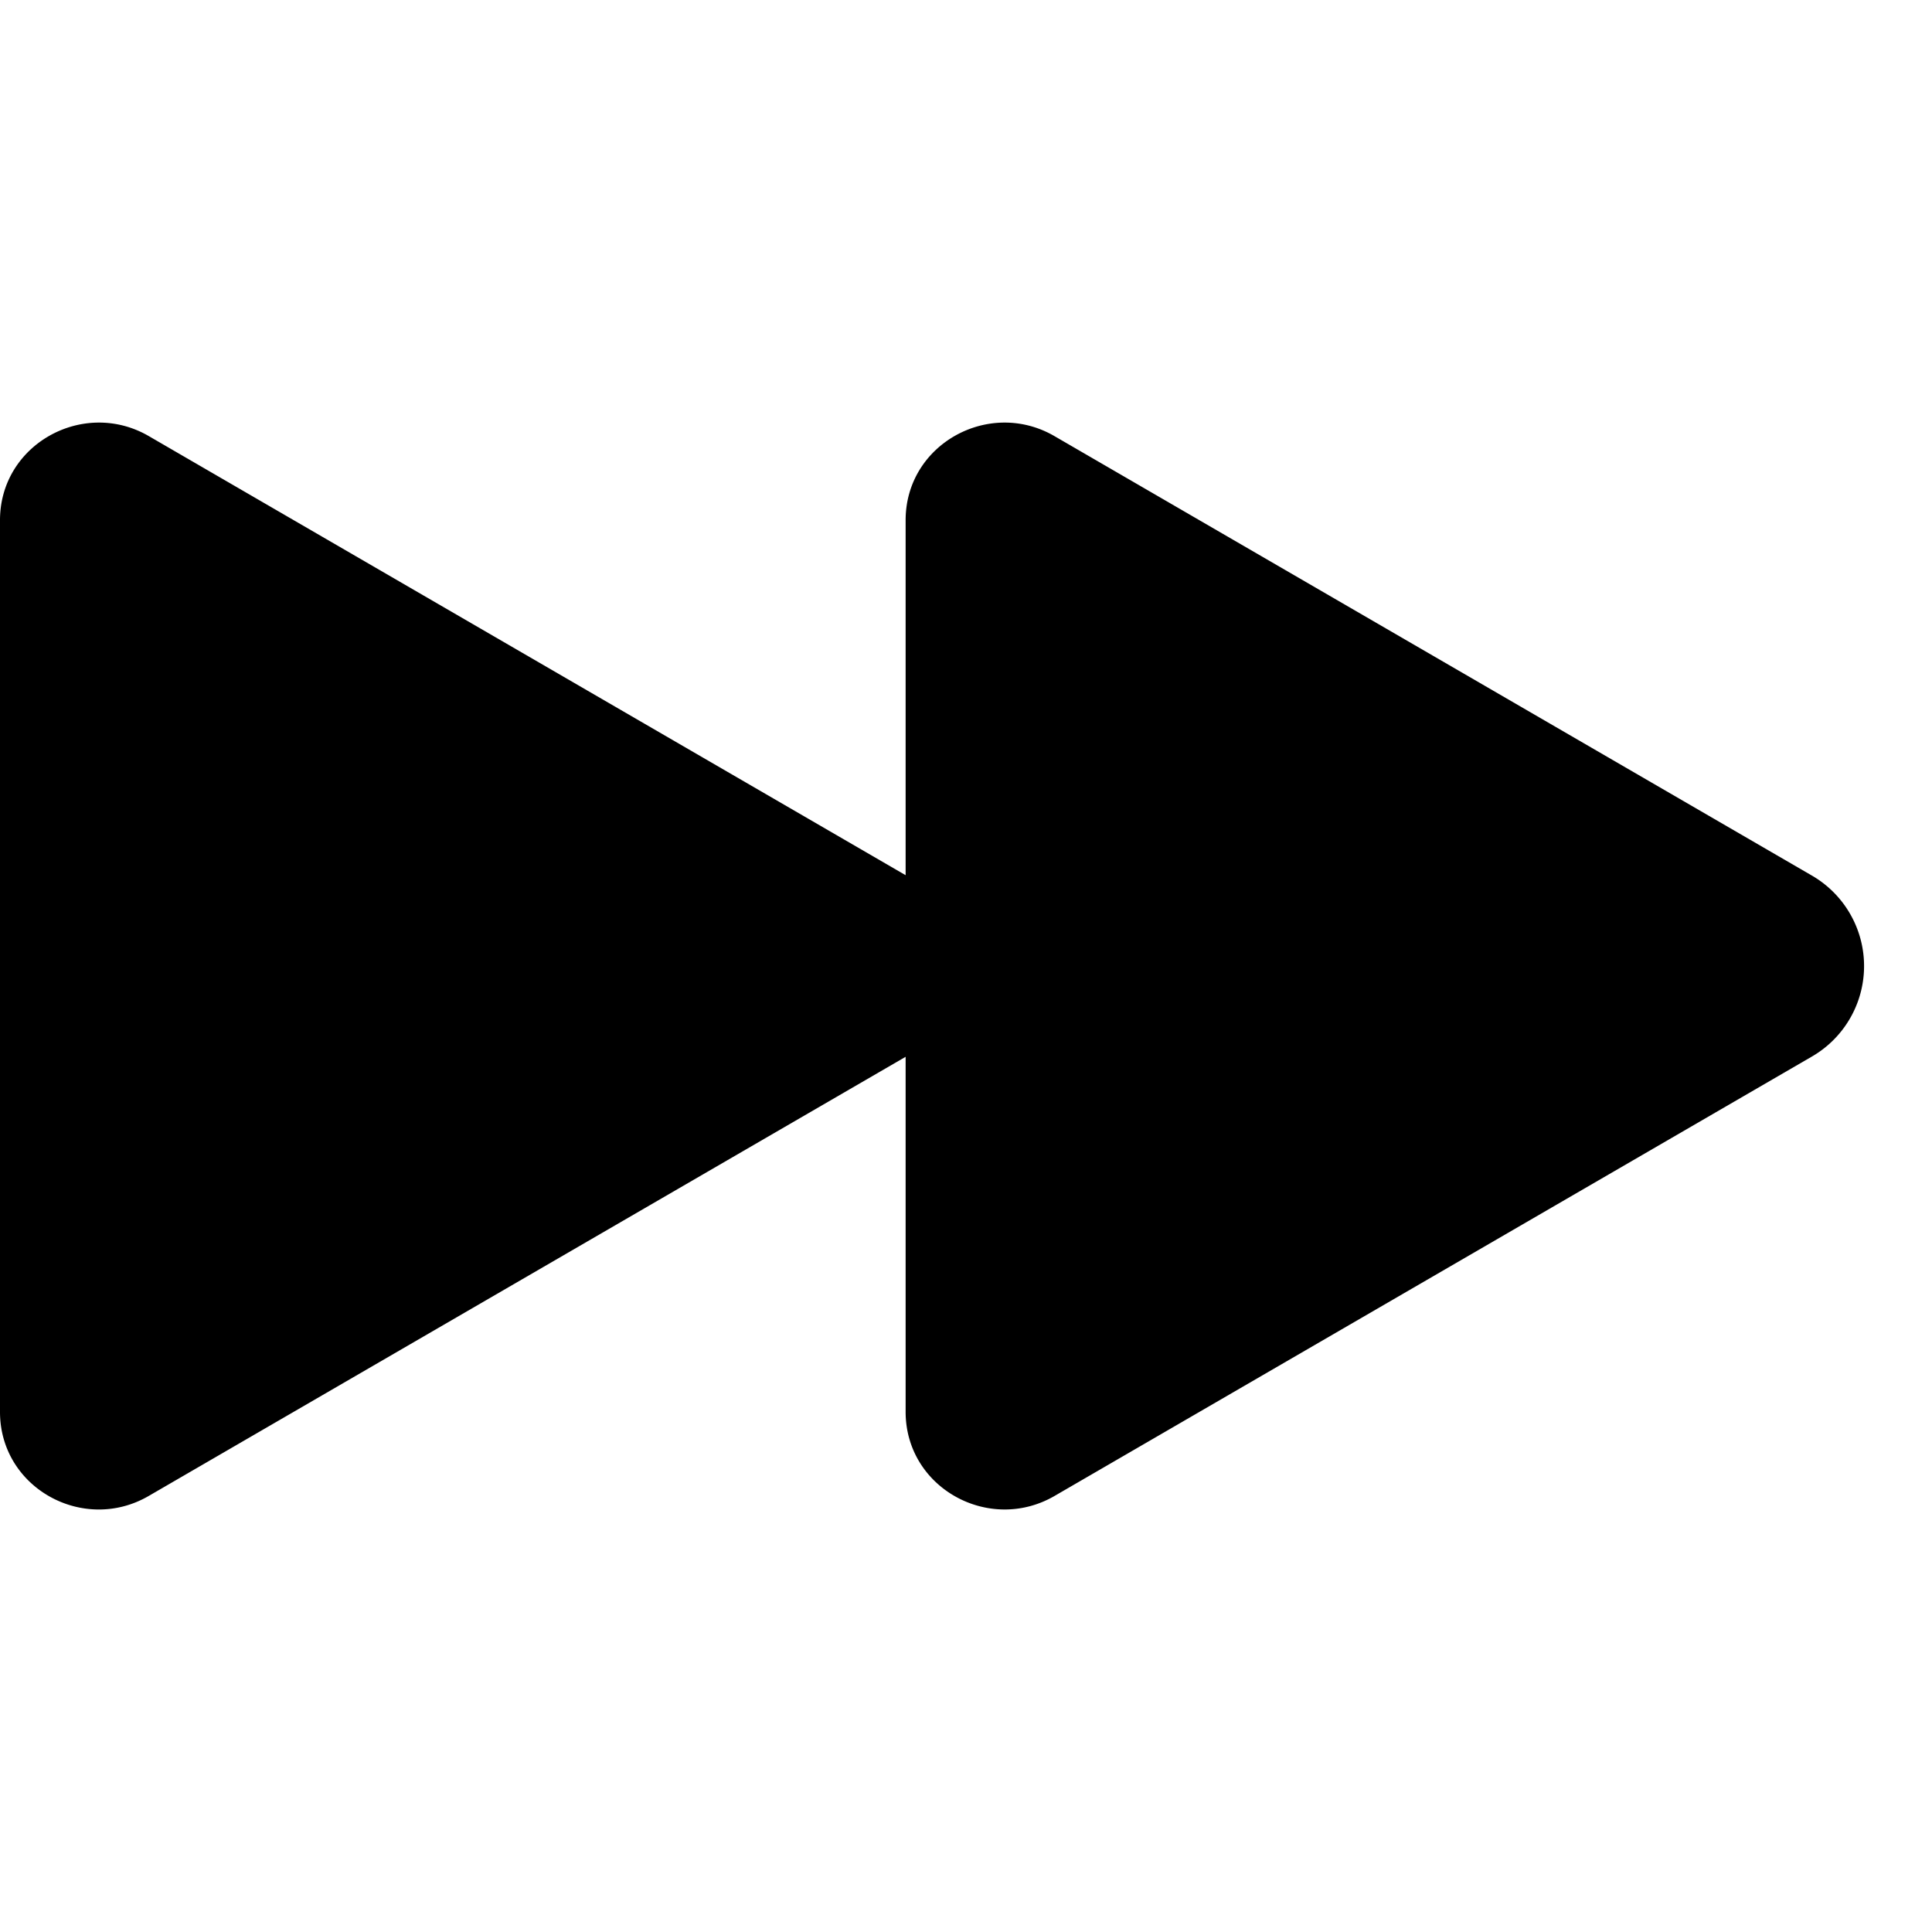 <svg xmlns="http://www.w3.org/2000/svg" width="16" height="16" fill="currentColor" class="bi bi-fast-forward-fill" viewBox="0 0 16 16">
  <path d="M15 7.248a.866.866 0 0 1 0 1.505l-6.267 3.636c-.54.313-1.233-.066-1.233-.697v-2.94l-6.267 3.636C.693 12.703 0 12.324 0 11.693V4.308c0-.63.693-1.01 1.233-.696L7.5 7.248v-2.94c0-.63.693-1.01 1.233-.696L15 7.248z"/>
</svg>